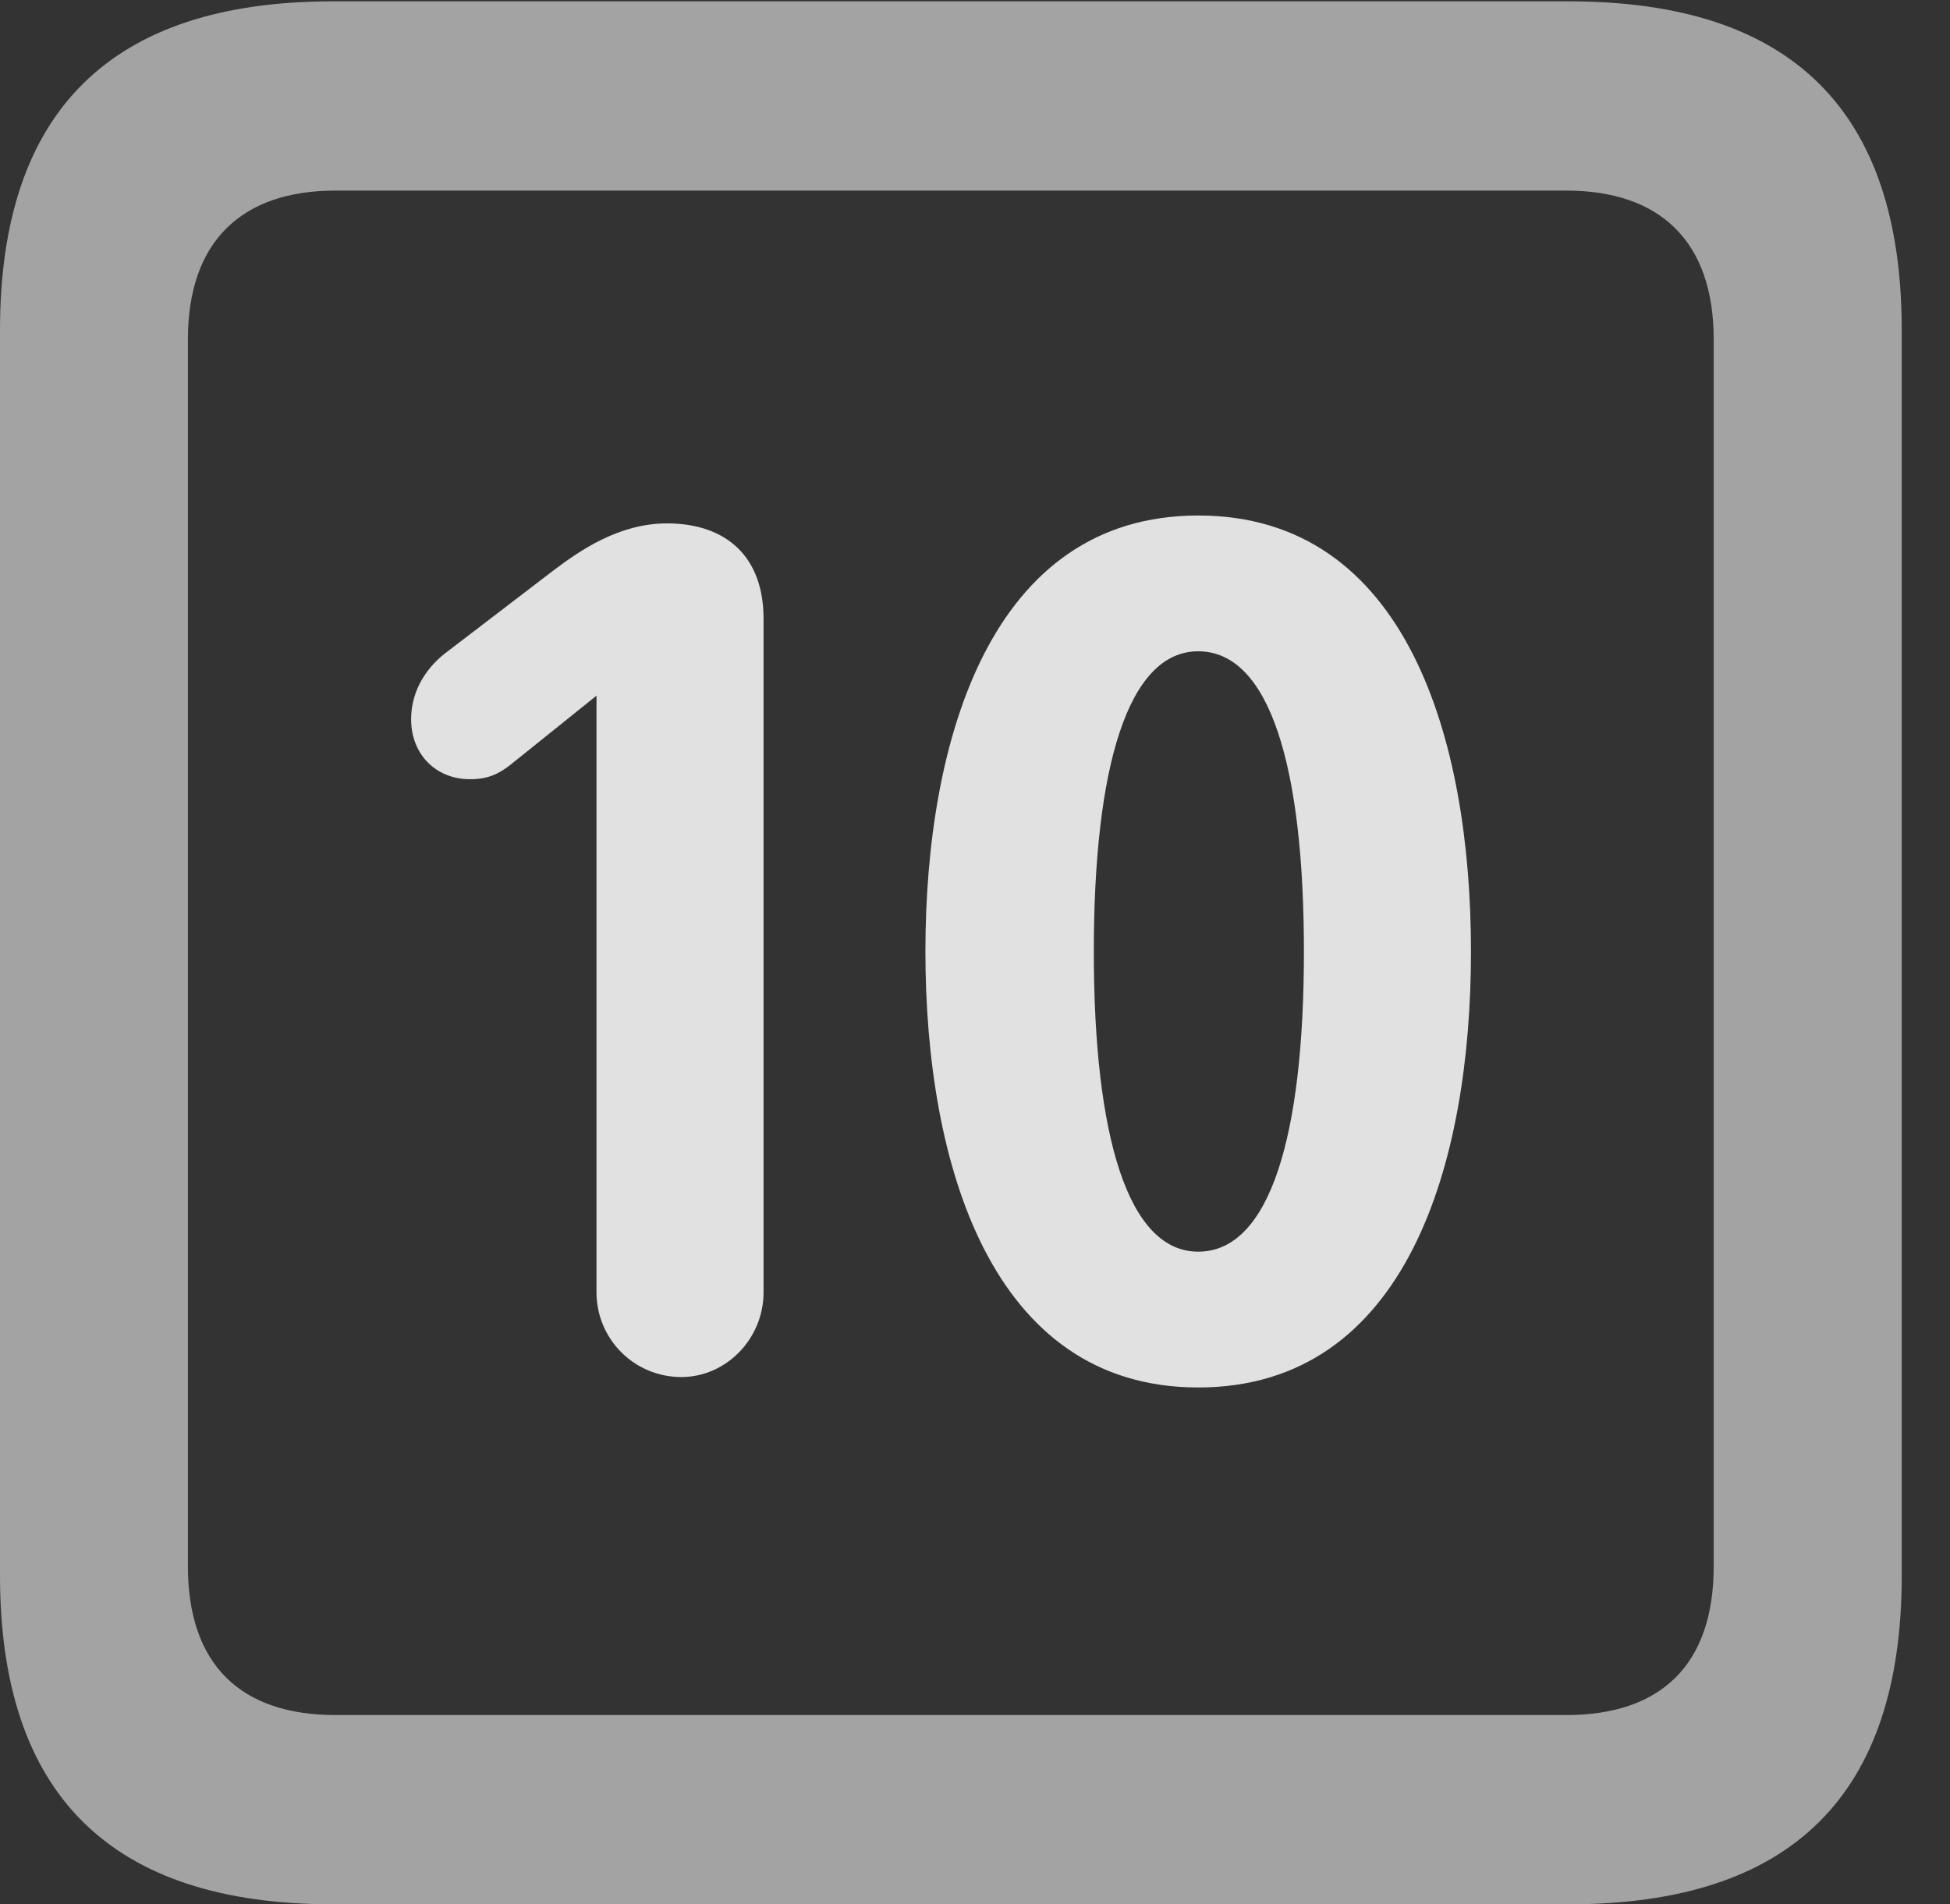 <?xml version="1.0" encoding="UTF-8"?>
<!--Generator: Apple Native CoreSVG 232.5-->
<!DOCTYPE svg
PUBLIC "-//W3C//DTD SVG 1.1//EN"
       "http://www.w3.org/Graphics/SVG/1.1/DTD/svg11.dtd">
<svg version="1.1" xmlns="http://www.w3.org/2000/svg" xmlns:xlink="http://www.w3.org/1999/xlink" width="14.59" height="14.248">
 <rect width="100%" height="100%" fill="#333333" stroke="none"/>
 <g>
  <rect height="14.248" opacity="0" width="14.59" x="0" y="0"/>
  <path d="M2.49 14.248L11.738 14.248C13.408 14.248 14.229 13.428 14.229 11.787L14.229 2.471C14.229 0.83 13.408 0.01 11.738 0.01L2.49 0.01C0.83 0.01 0 0.83 0 2.471L0 11.787C0 13.428 0.83 14.248 2.49 14.248ZM2.51 12.832C1.807 12.832 1.406 12.461 1.406 11.719L1.406 2.539C1.406 1.807 1.807 1.426 2.51 1.426L11.719 1.426C12.422 1.426 12.822 1.807 12.822 2.539L12.822 11.719C12.822 12.461 12.422 12.832 11.719 12.832Z" fill="#ffffff" fill-opacity="0.55"/>
  <path d="M5.098 10.303C5.43 10.303 5.713 10.02 5.713 9.668L5.713 4.629C5.713 4.17 5.439 3.916 4.99 3.916C4.629 3.916 4.336 4.121 4.141 4.268L3.35 4.873C3.203 4.98 3.076 5.156 3.076 5.381C3.076 5.645 3.262 5.83 3.516 5.83C3.652 5.83 3.73 5.791 3.818 5.723L4.463 5.205L4.463 9.668C4.463 10.02 4.746 10.303 5.098 10.303ZM8.965 10.381C10.527 10.381 11.006 8.701 11.006 7.119C11.006 5.537 10.527 3.857 8.965 3.857C7.412 3.857 6.924 5.537 6.924 7.119C6.924 8.701 7.412 10.381 8.965 10.381ZM8.965 9.365C8.438 9.365 8.184 8.496 8.184 7.119C8.184 5.742 8.438 4.873 8.965 4.873C9.502 4.873 9.756 5.742 9.756 7.119C9.756 8.496 9.502 9.365 8.965 9.365Z" fill="#ffffff" fill-opacity="0.85"/>
 </g>
</svg>
